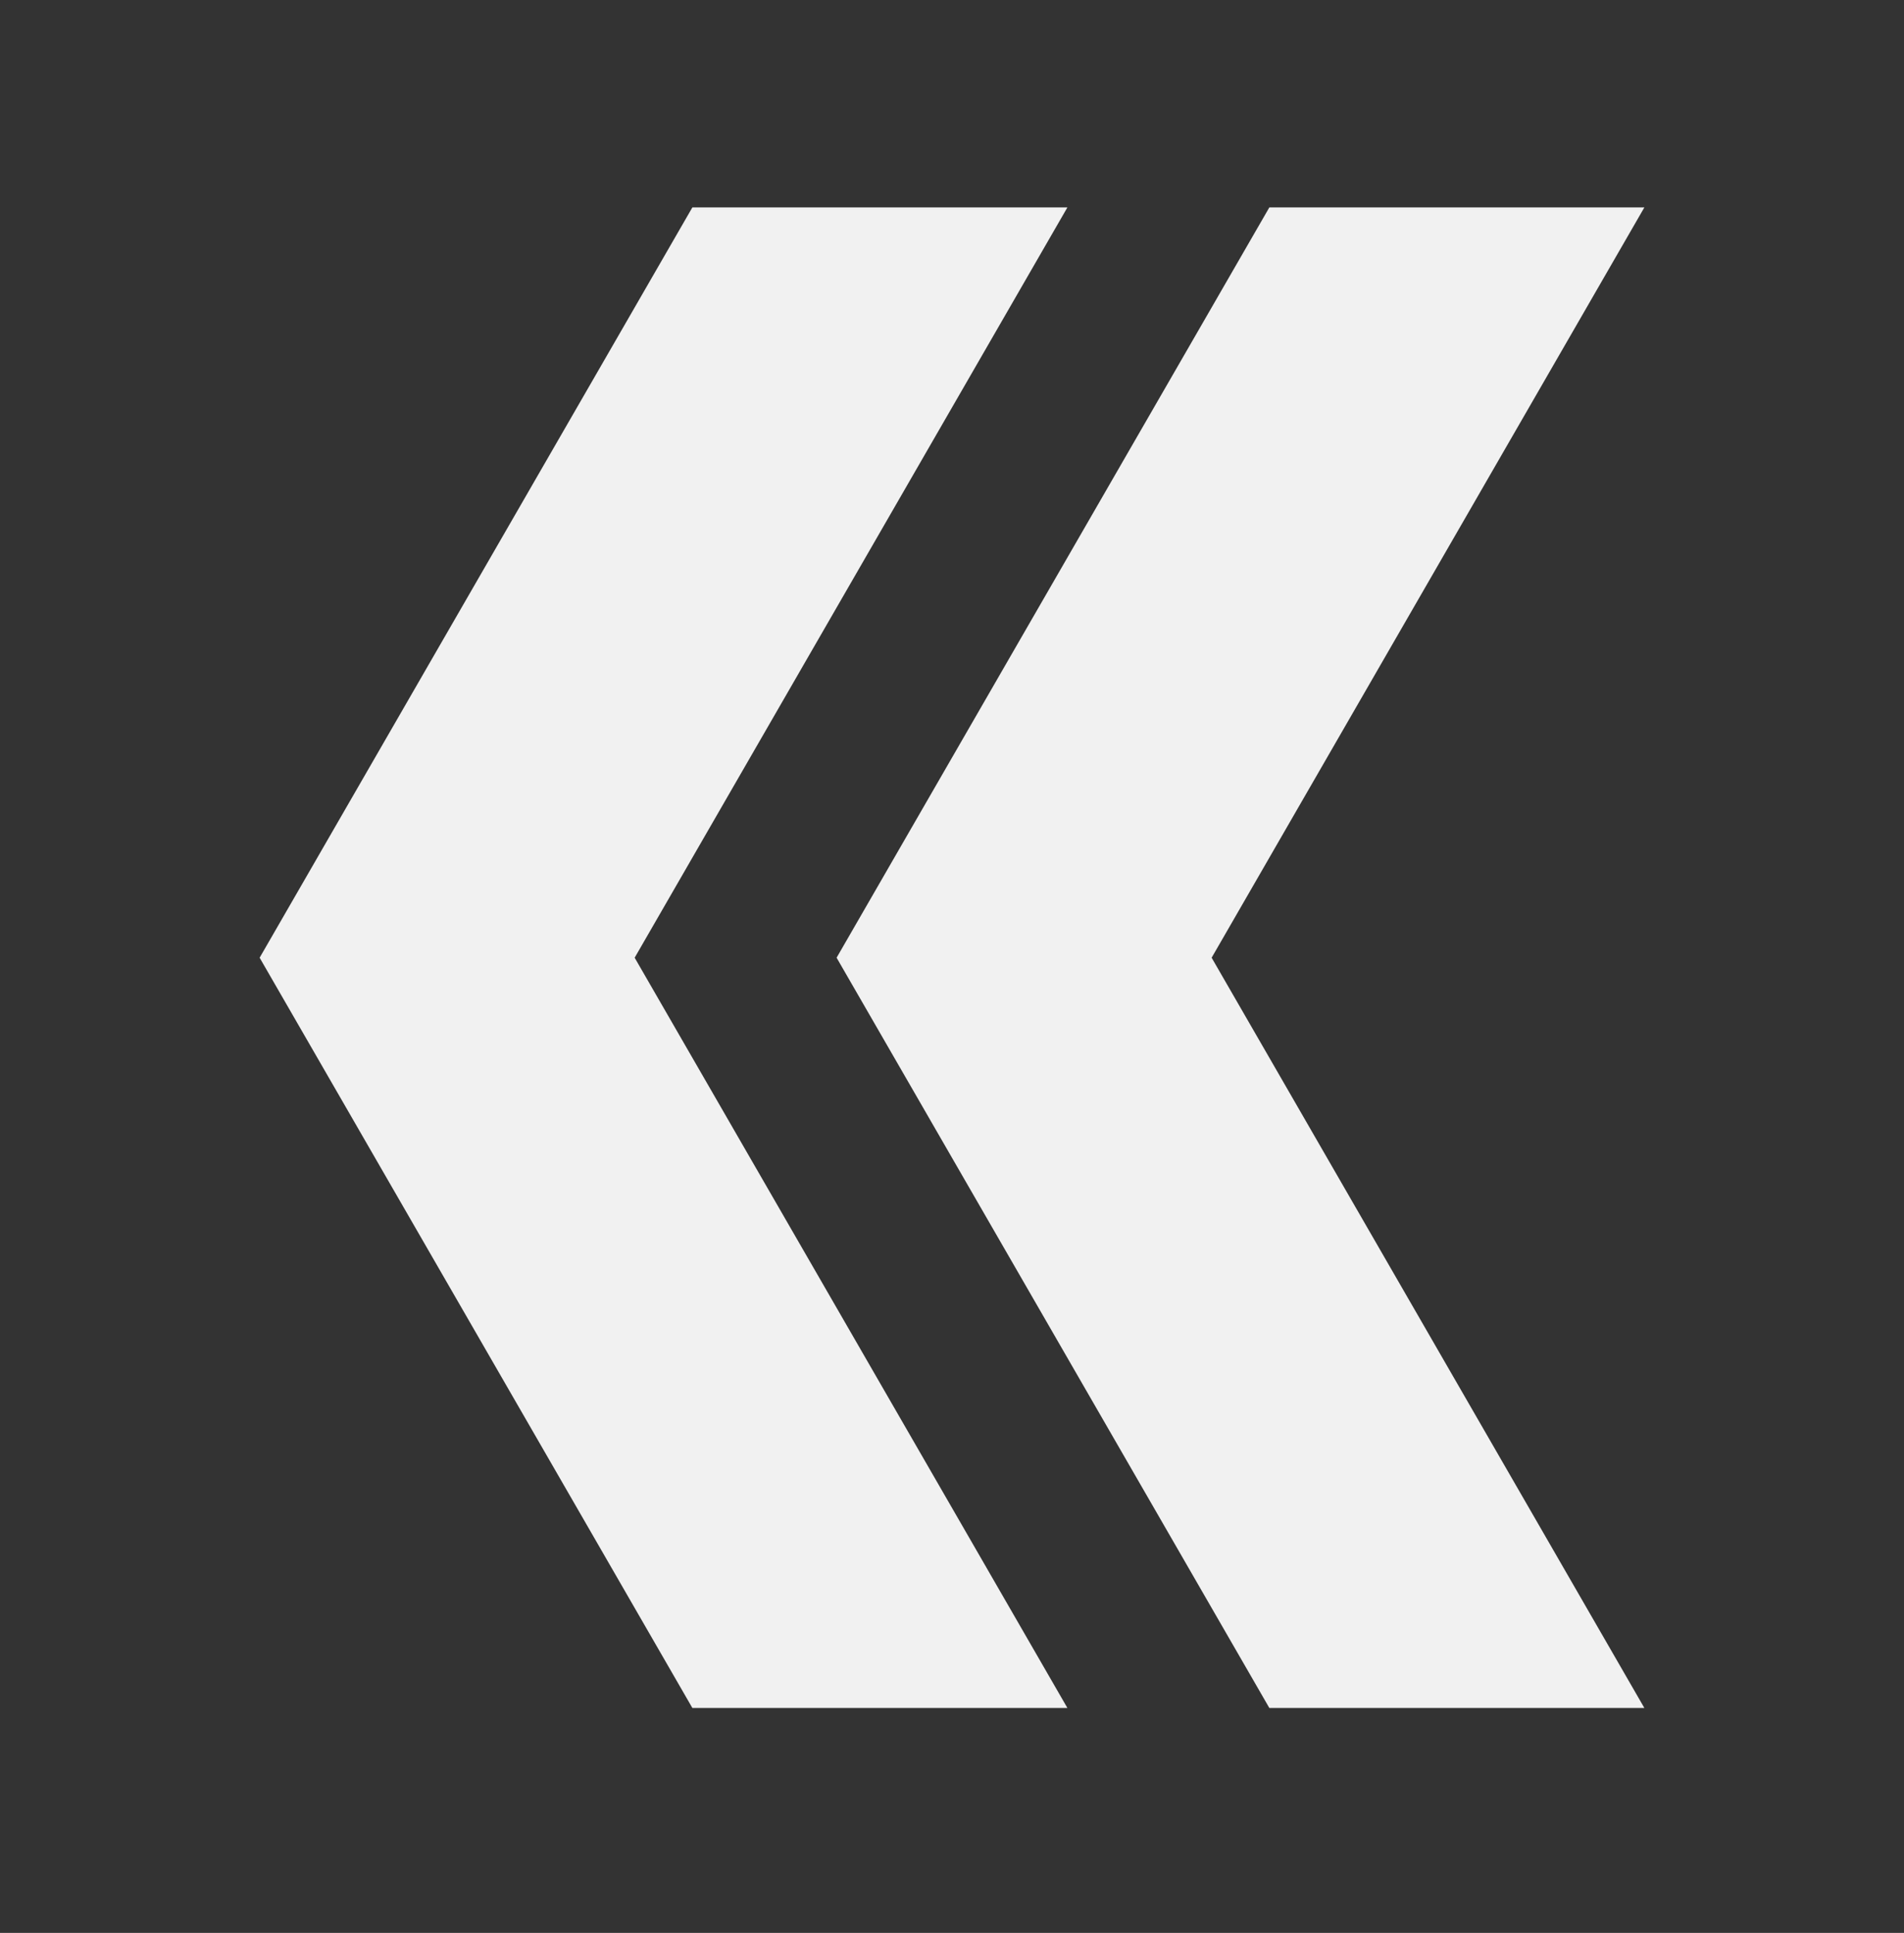 <svg width="66" height="67" viewBox="0 0 66 67" fill="none" xmlns="http://www.w3.org/2000/svg">
<rect x="0" y="0" width="66" height="67" fill="#333333" stroke="none"/>
<path d="M44 7.19H57L42 33.197L57 59.203H44L29 33.197L44 7.19Z" fill="#F1F1F1"/>
<path d="M24 7.19H37L22 33.197L37 59.203H24L9 33.197L24 7.19Z" fill="#F1F1F1"/>
</svg>
